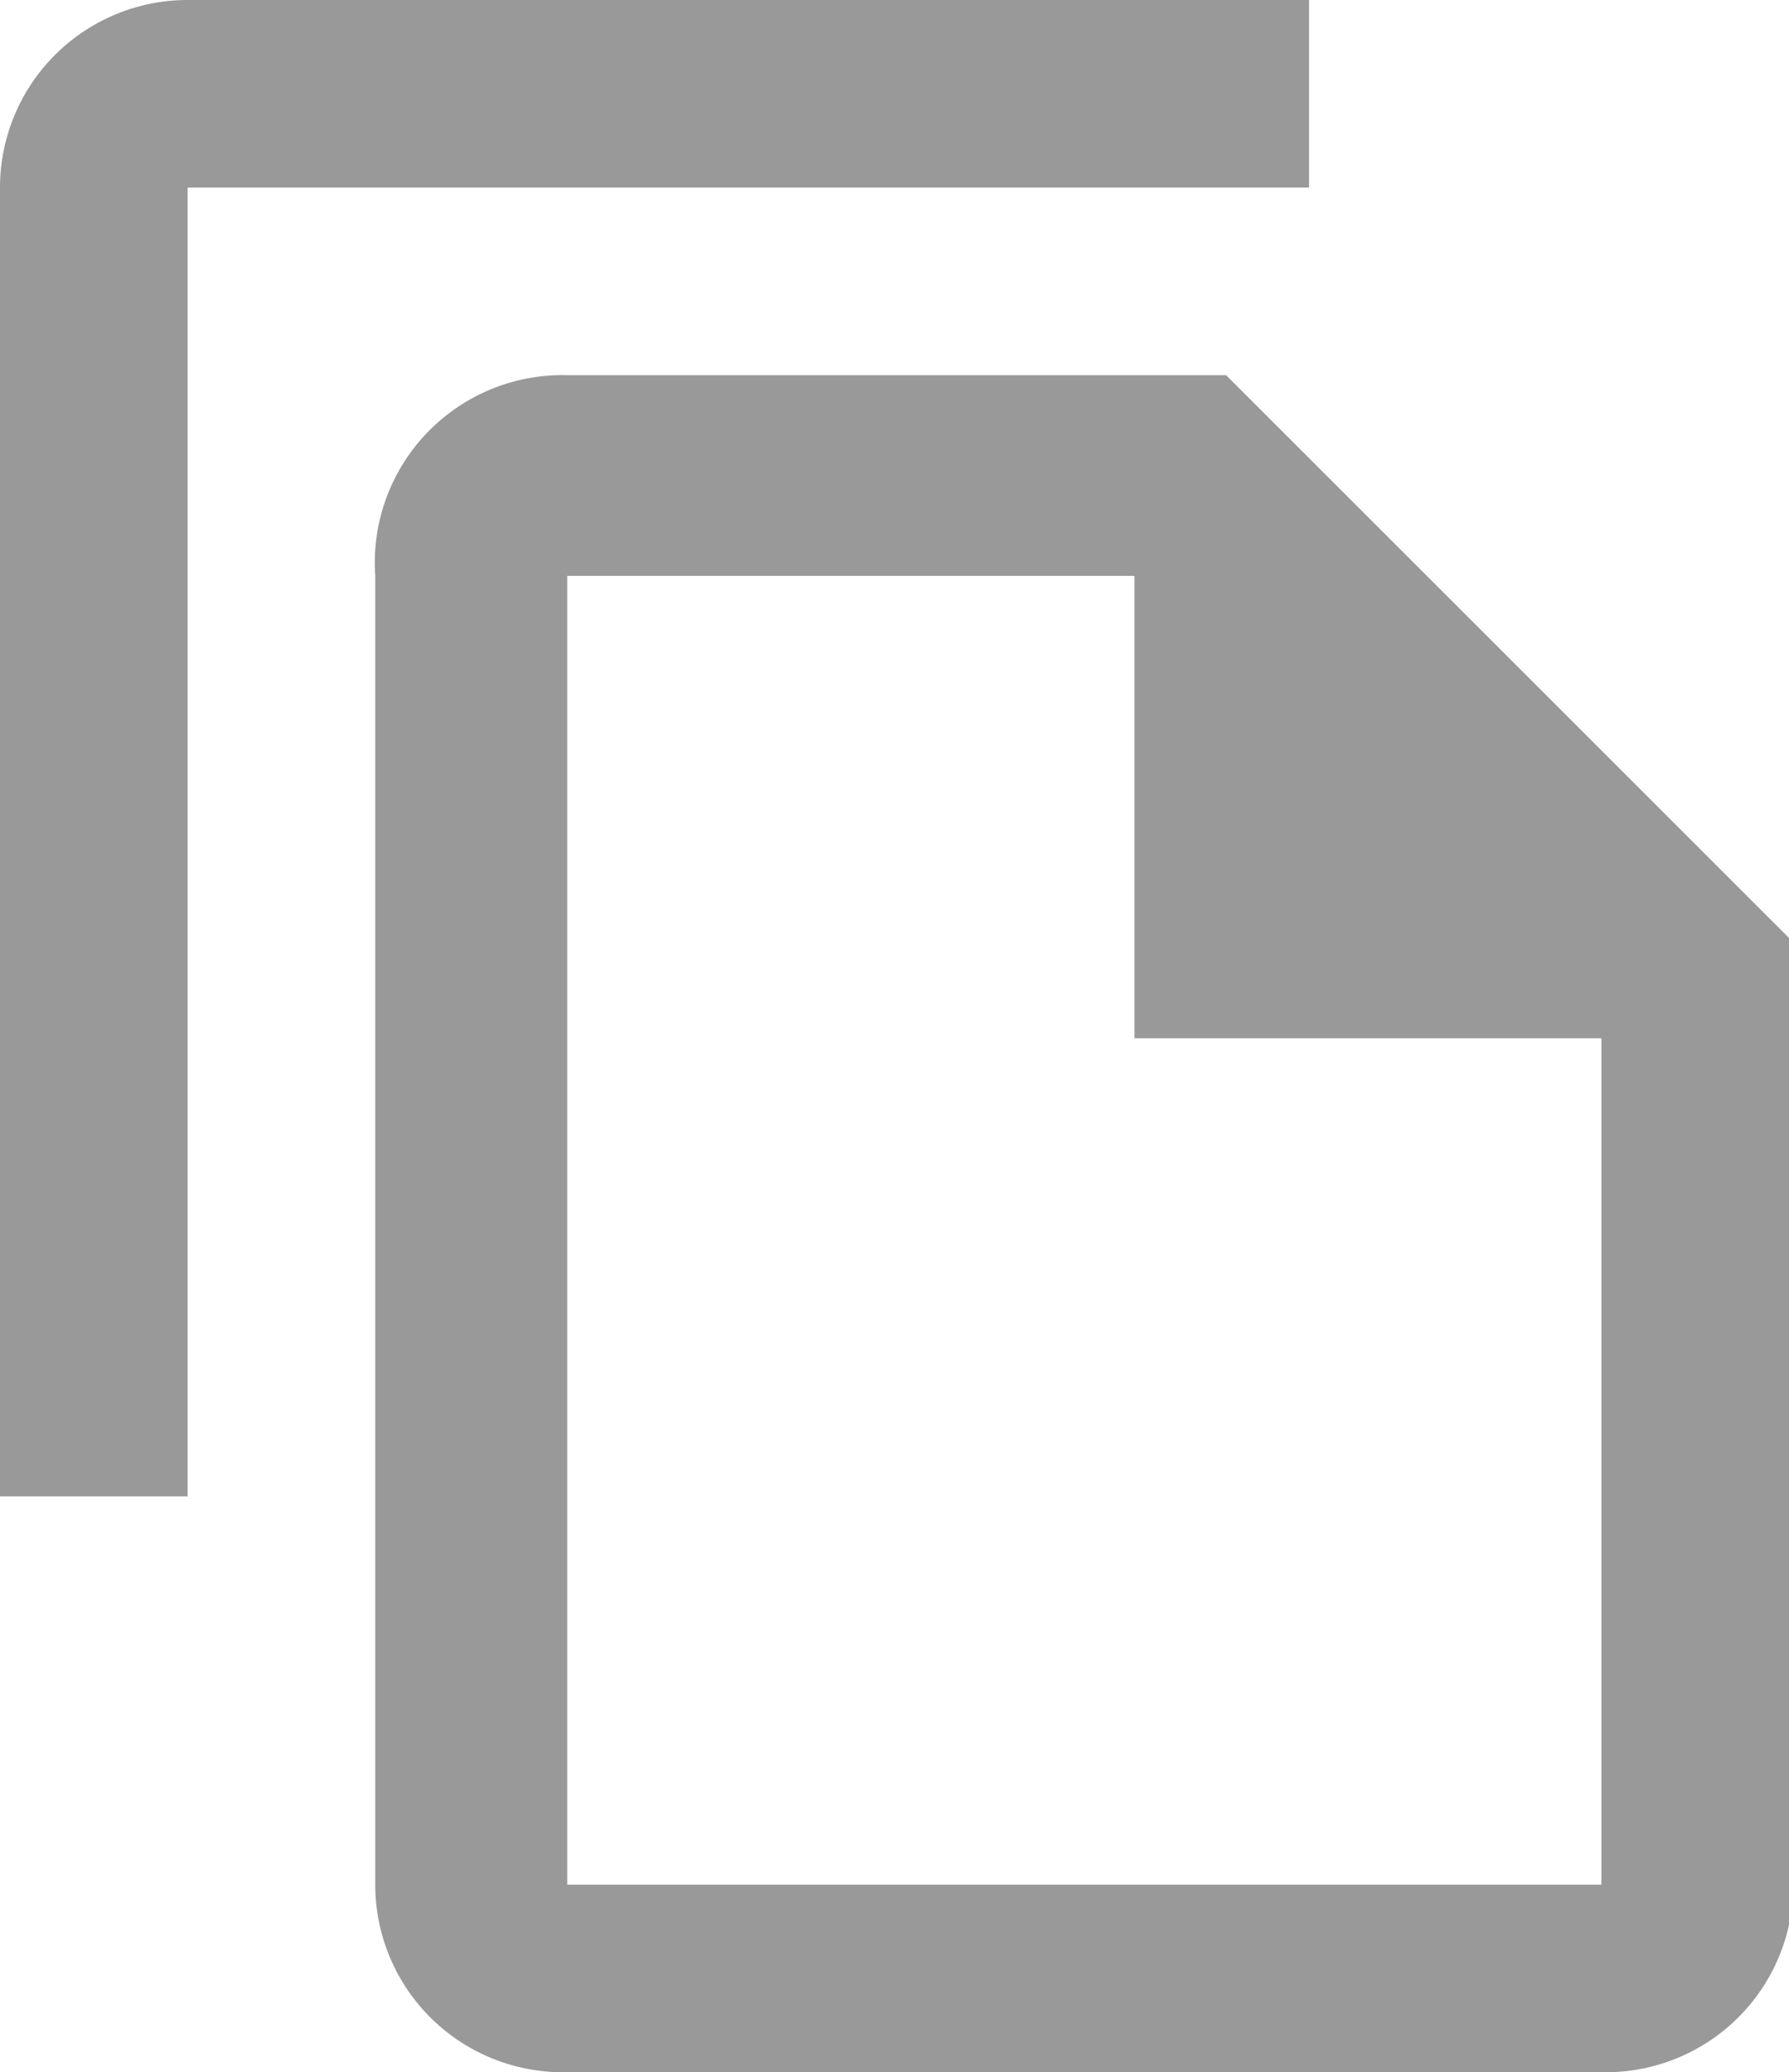 <svg xmlns="http://www.w3.org/2000/svg" viewBox="0 0 4.1 4.75"><g data-name="Слой 2"><path d="M3 0H.43A.43.43 0 000 .43v3h.43v-3H3V0zm-.19.86l1.3 1.3v2.16a.43.43 0 01-.43.43H1.29a.43.43 0 01-.43-.43v-3A.43.43 0 011.3.86zM1.3 4.32v-3h1.3v1.06h1.07v1.94z" fill="#999" fill-rule="evenodd" data-name="Layer 1"/></g></svg>